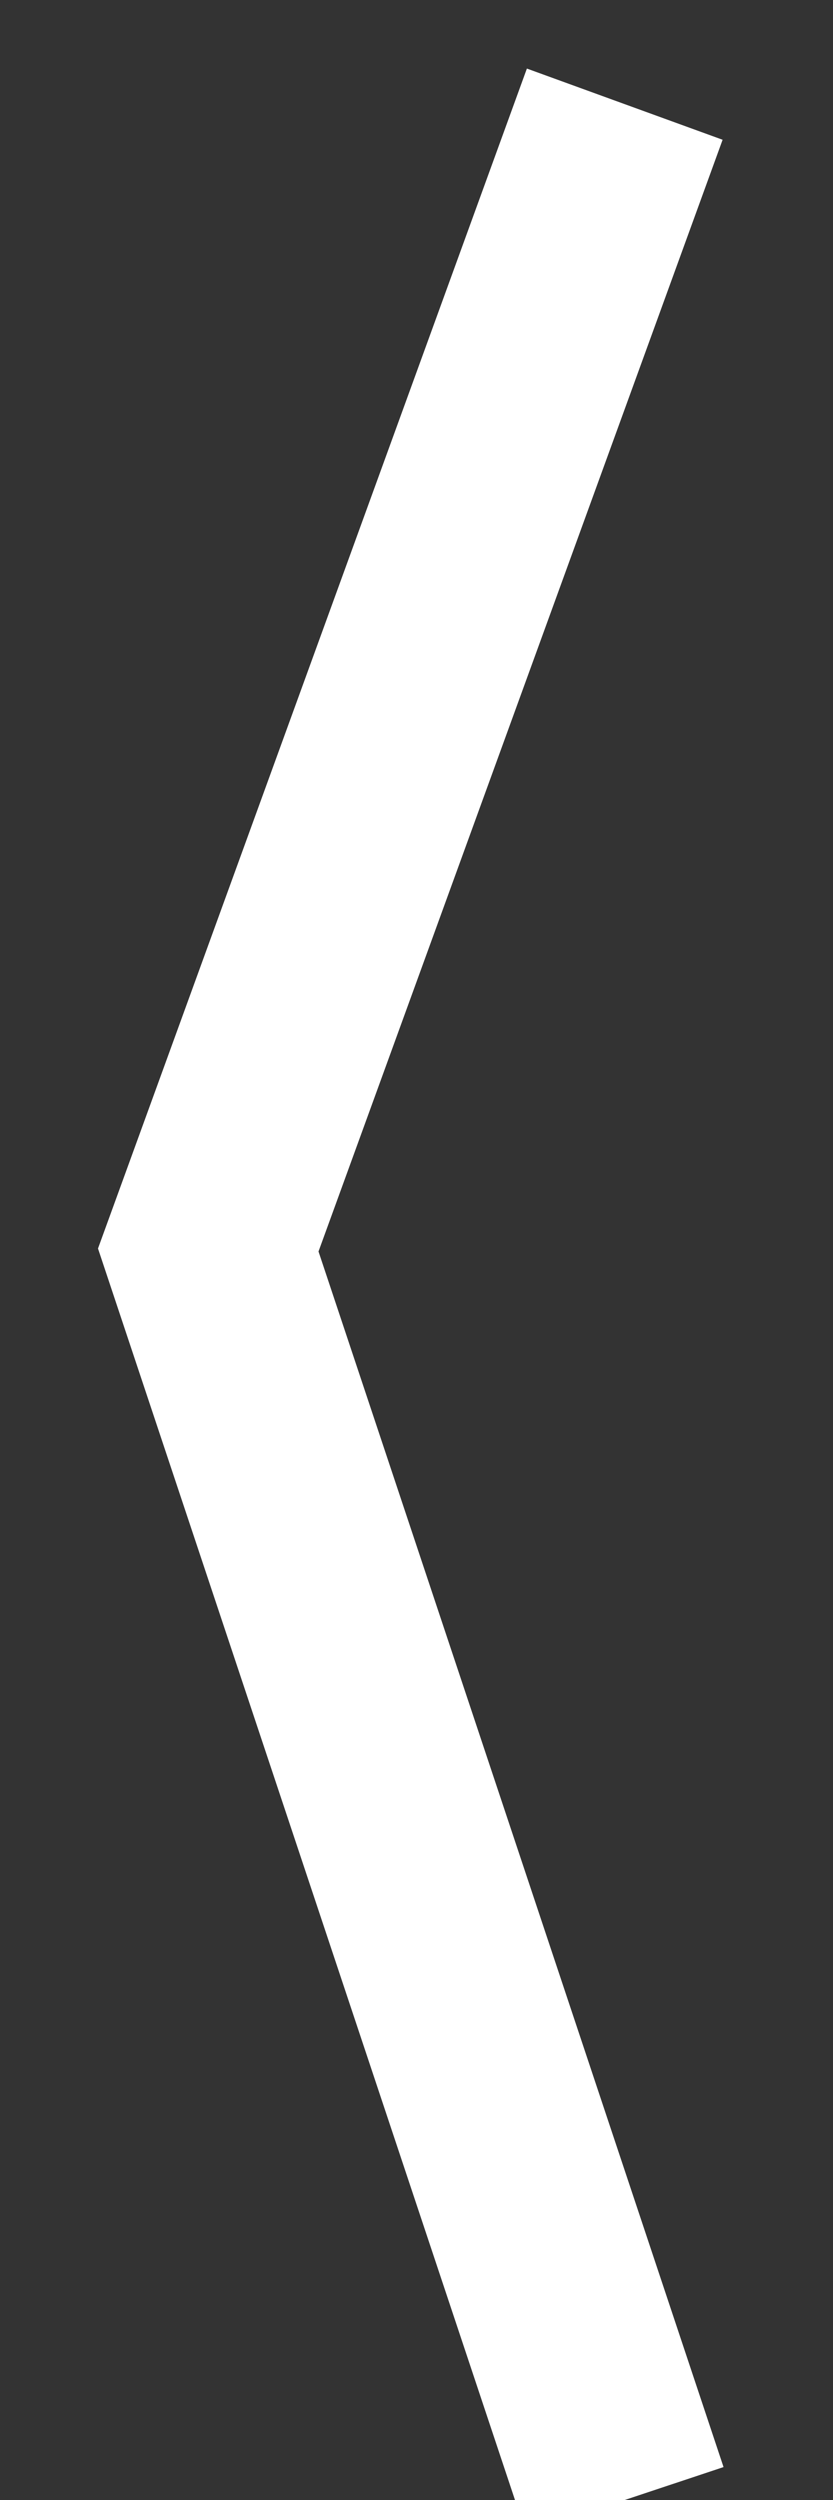 <?xml version="1.0" standalone="no"?>
<svg xmlns="http://www.w3.org/2000/svg" width="16" height="48">
    <rect width="100%" height="100%" fill="#333333" stroke="none"/>
    <path stroke="#fff" stroke-width="4" fill-opacity="0" d="M 12 2 L 4 24 L 12 48 "></path>
</svg>